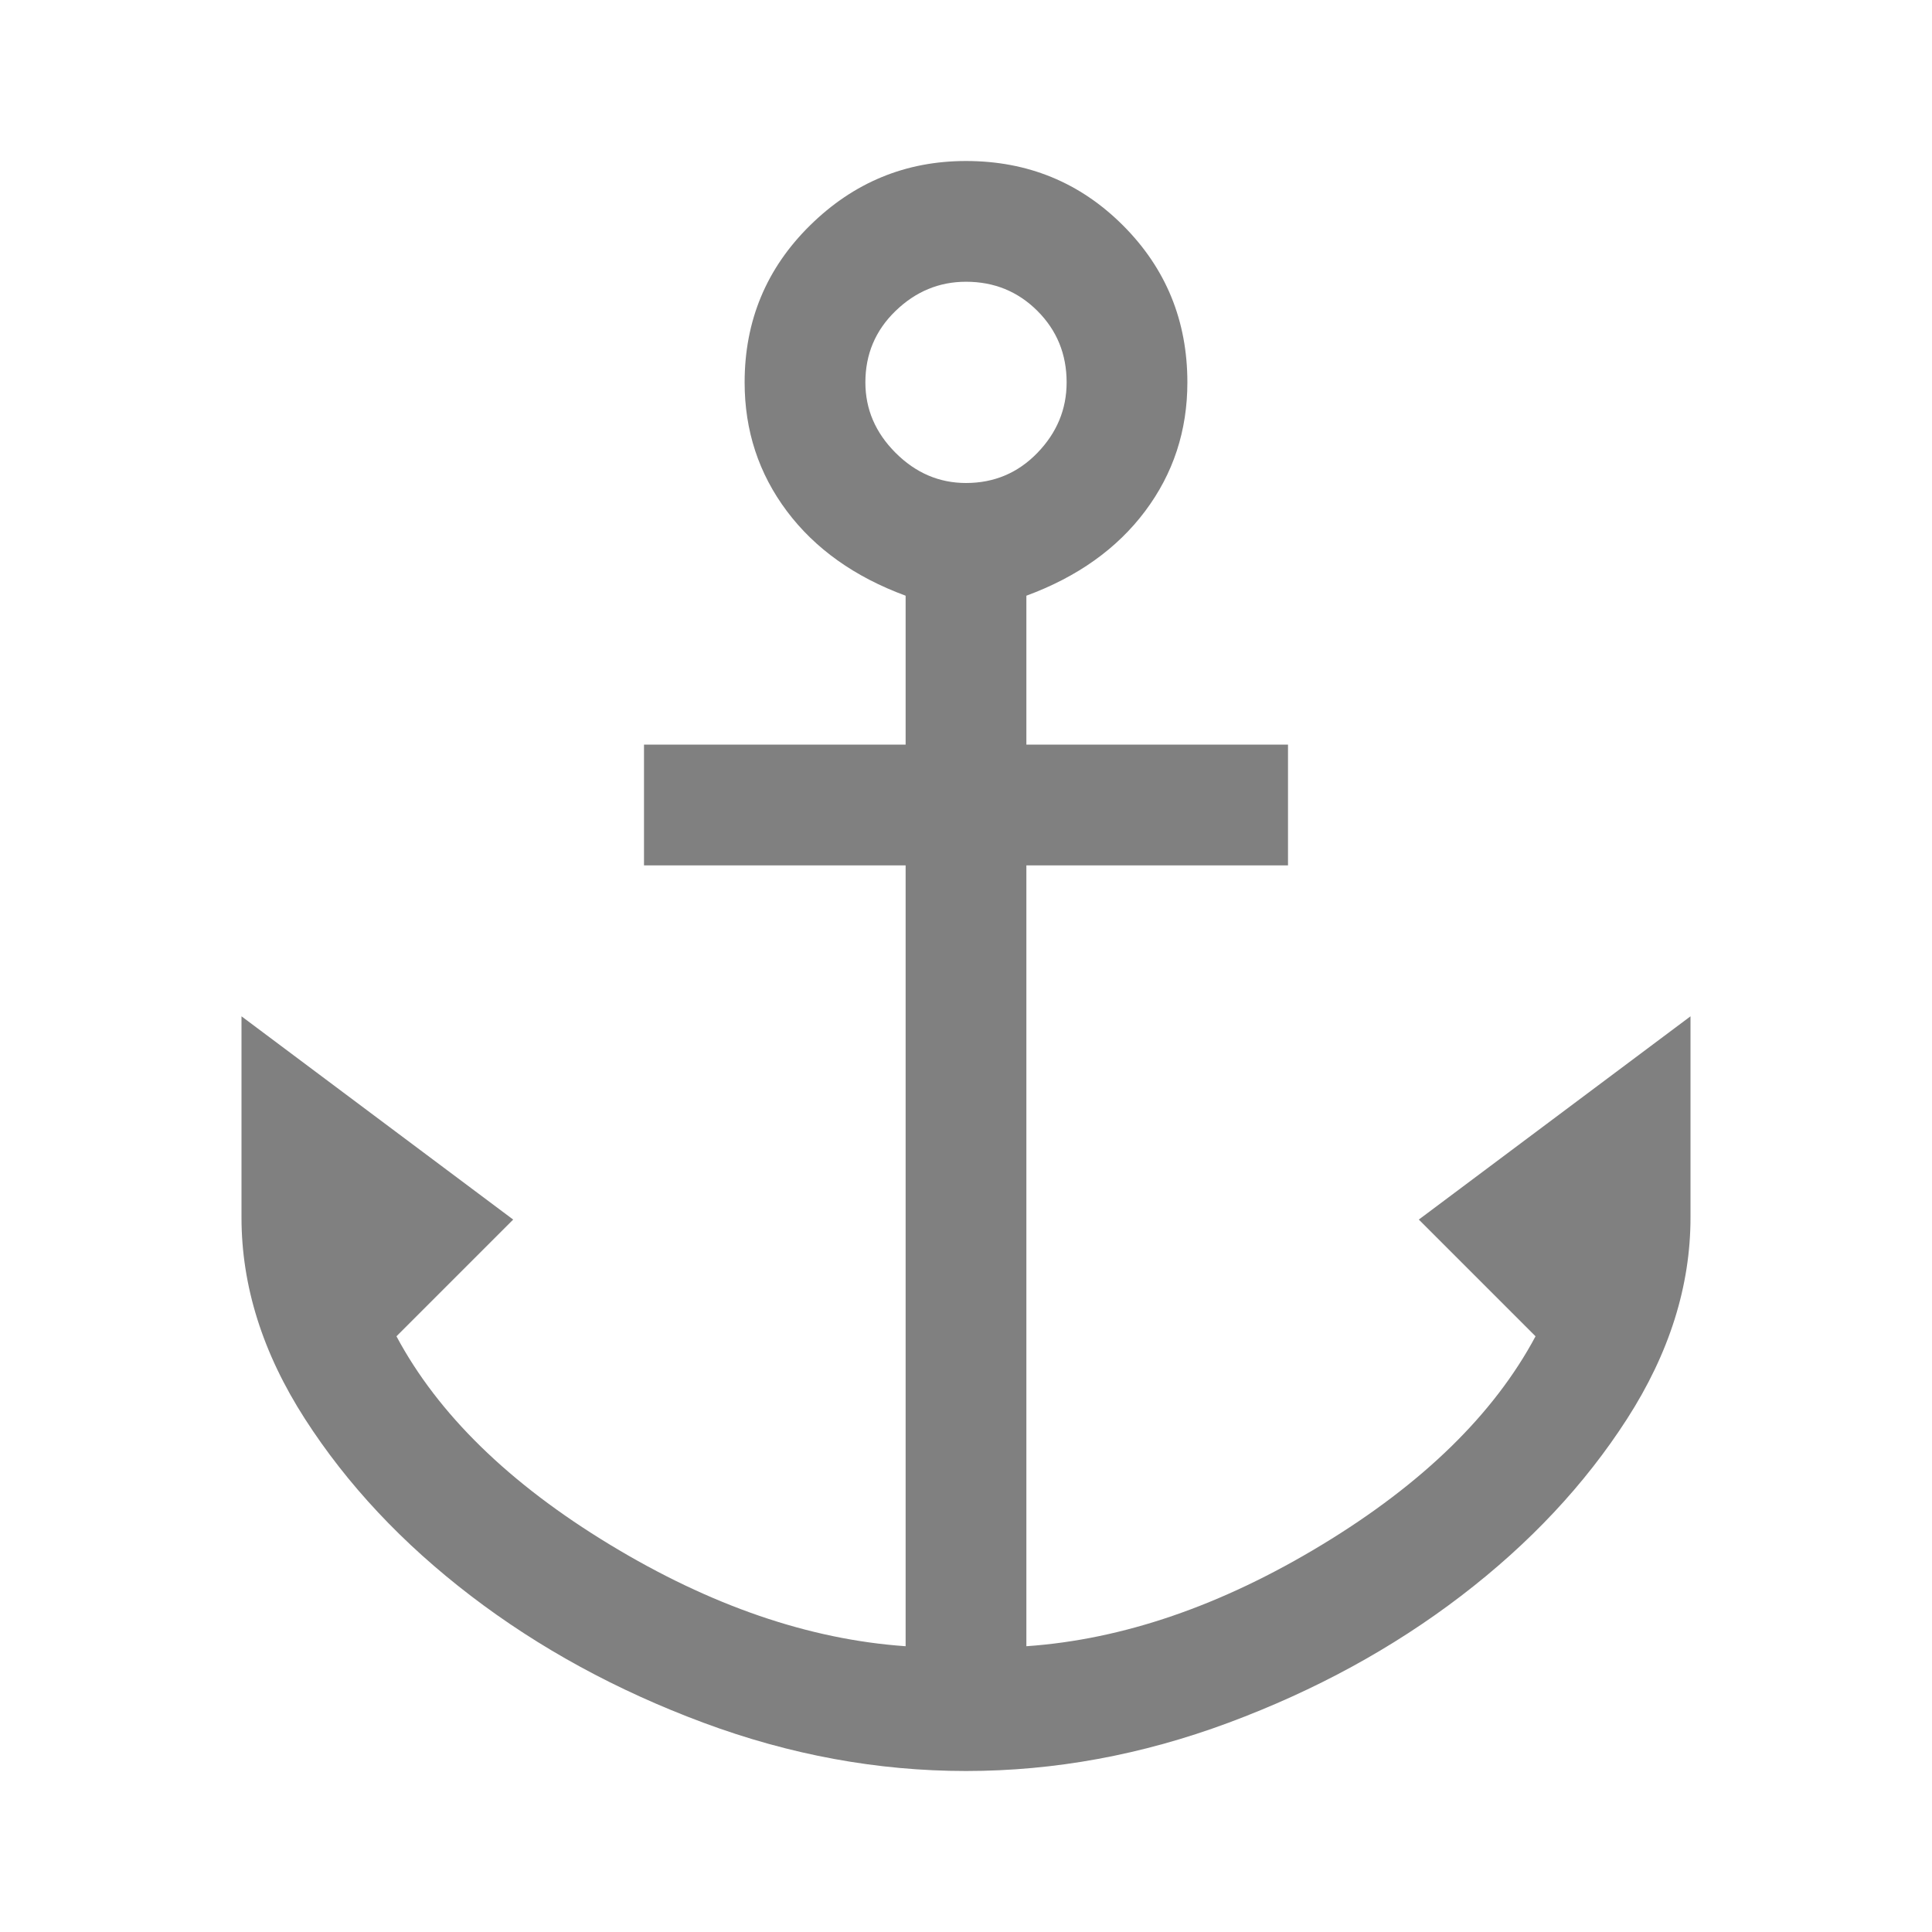 <svg xmlns="http://www.w3.org/2000/svg" height="48" fill="gray" viewBox="0 -960 960 960" width="48"><path d="M480-80q-66 0-130.5-24T234-167q-51-39-82.5-88T120-355v-100l135 101-58 58q31 58 106 103.5T450-142v-388H320v-60h130v-74q-38-14-59-42t-21-64q0-46 32.5-78t77.5-32q46 0 78 32t32 78q0 36-21 64t-59 42v74h130v60H510v388q72-5 147-50.5T763-296l-58-58 135-101v100q0 51-31.5 100T726-167q-51 39-115.5 63T480-80Zm0-640q21 0 35.5-15t14.5-35q0-21-14.5-35.5T480-820q-20 0-35 14.5T430-770q0 20 15 35t35 15Z"/></svg>